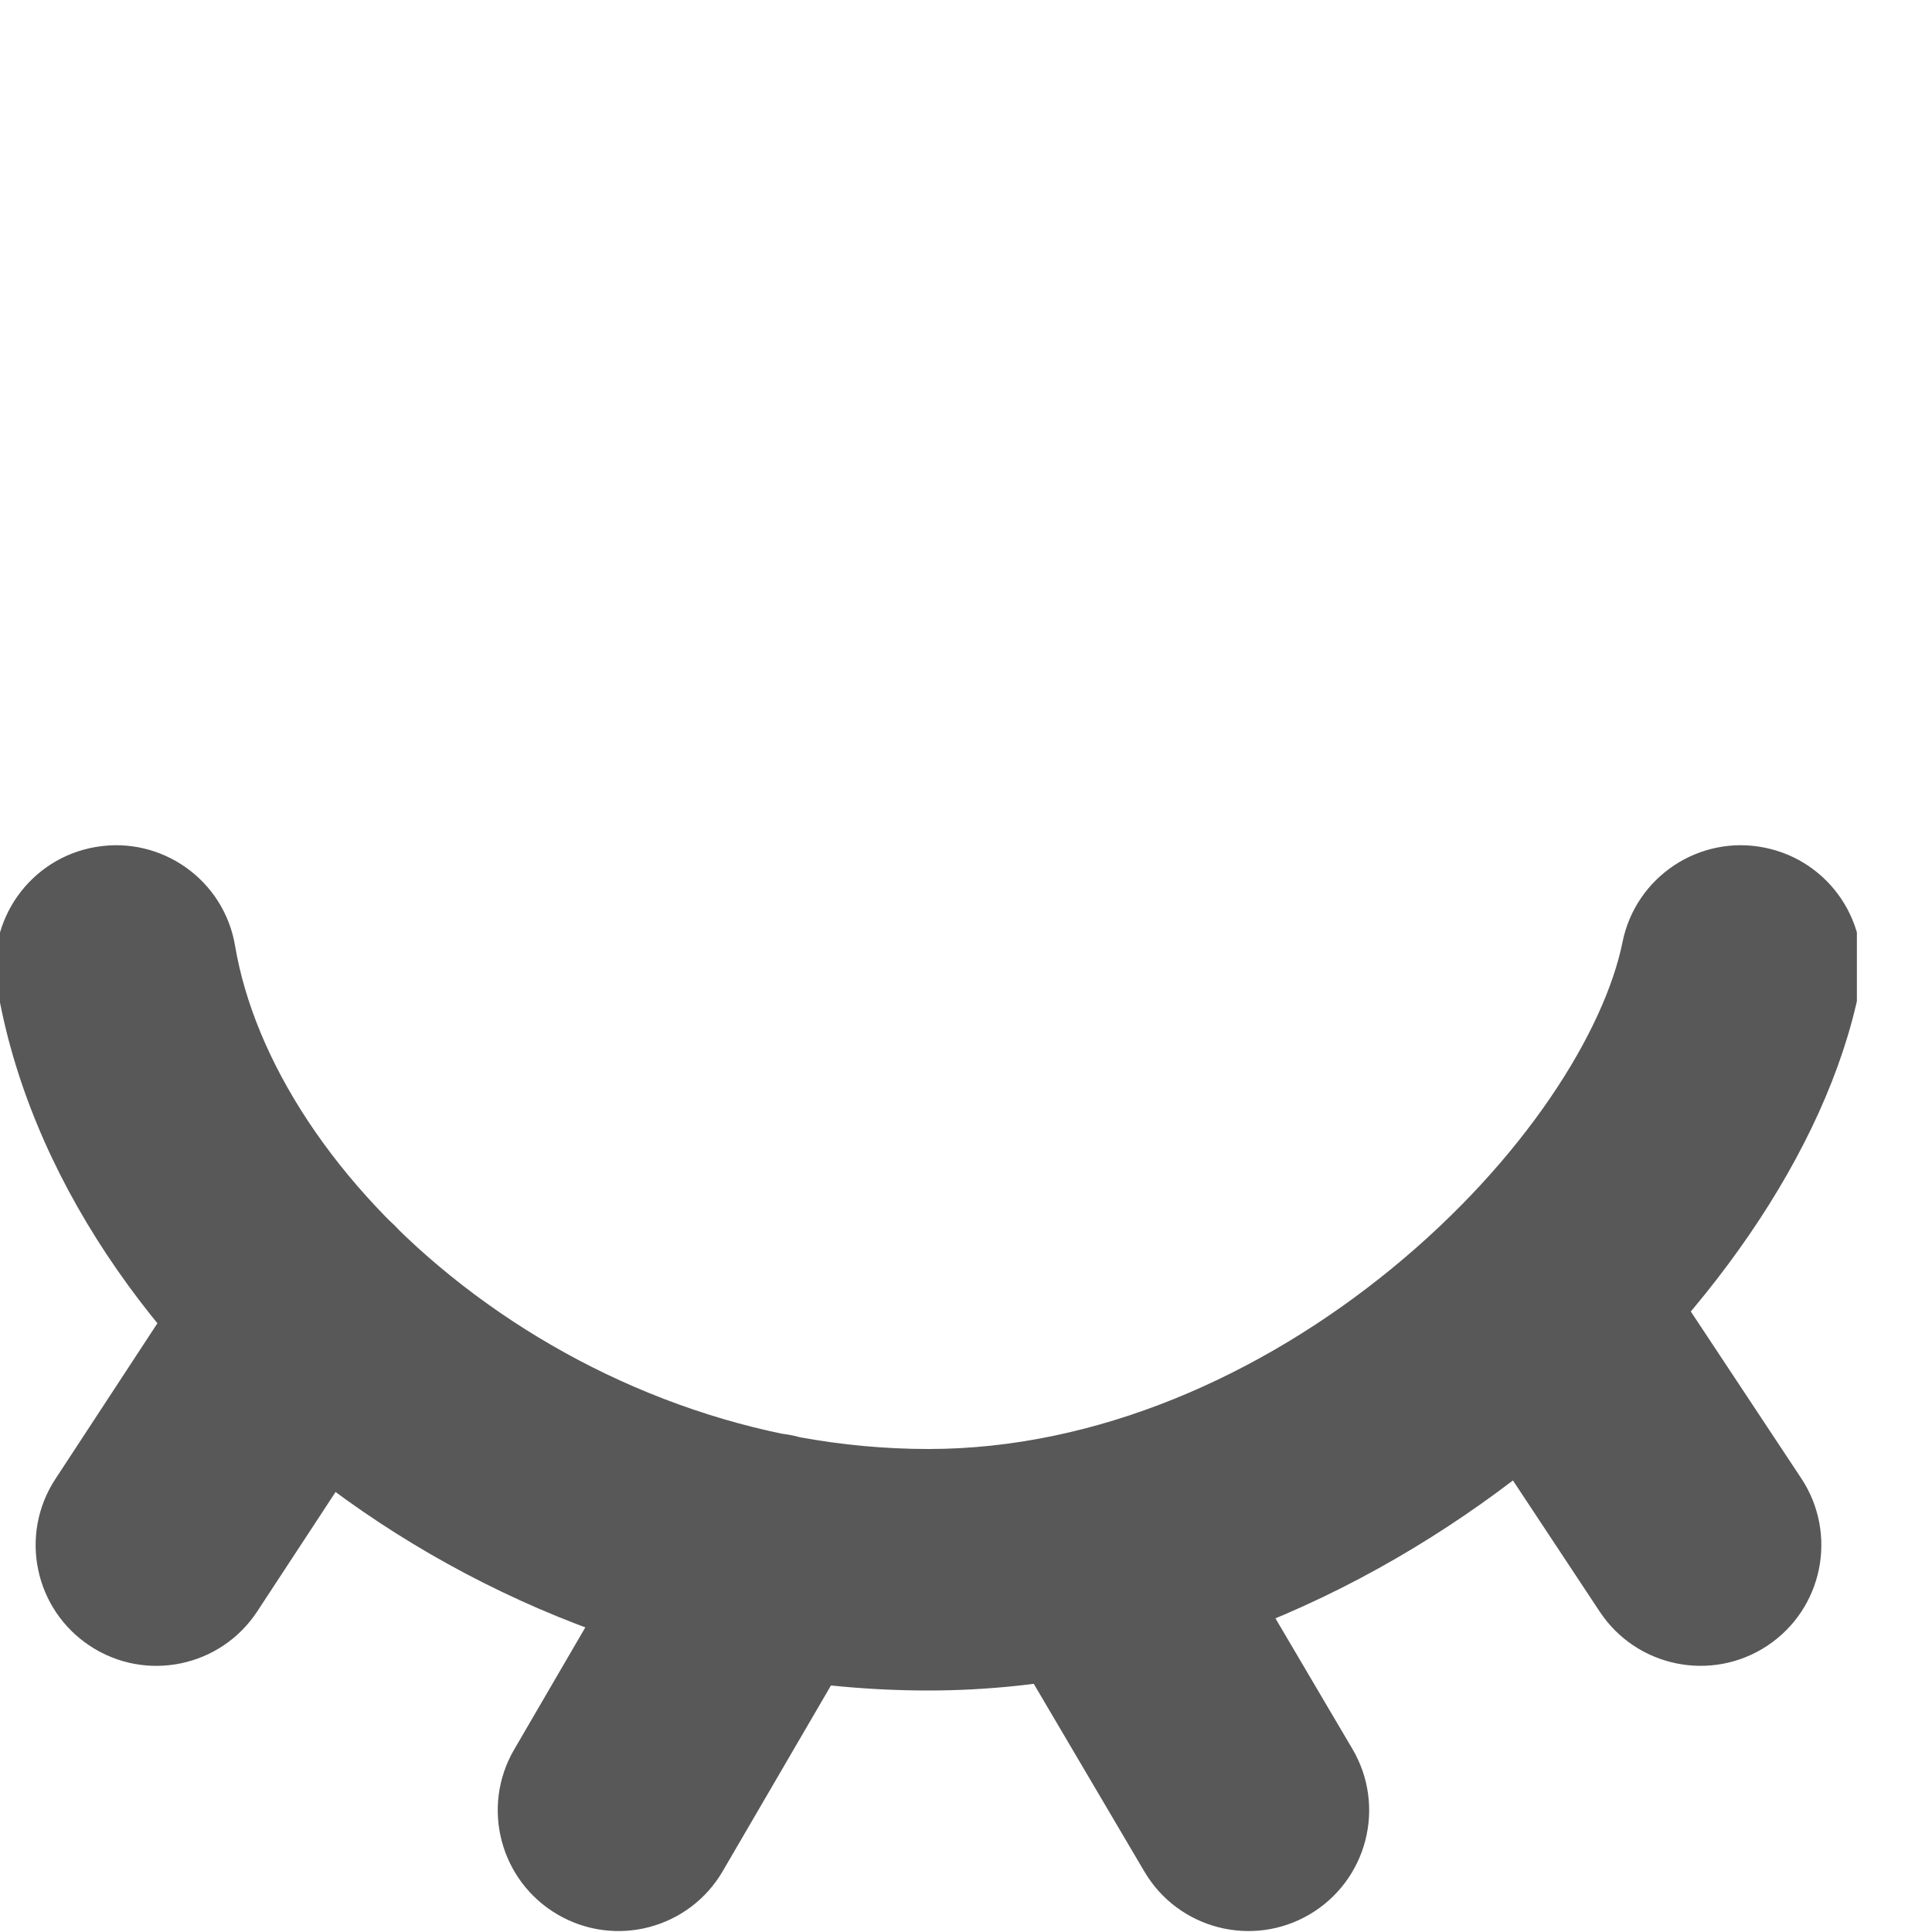 <svg width="16" height="16" viewBox="0 0 16 16" fill="none" xmlns="http://www.w3.org/2000/svg">
<g clip-path="url(#clip0_925_6045)">
<path d="M1.947 7.834C1.856 7.289 1.34 6.922 0.795 7.014C0.251 7.105 -0.117 7.621 -0.025 8.166L1.947 7.834ZM15.398 8.198C15.507 7.656 15.156 7.129 14.615 7.02C14.074 6.91 13.546 7.261 13.437 7.802L15.398 8.198ZM7.224 13.371C7.502 12.893 7.341 12.281 6.864 12.003C6.386 11.725 5.774 11.887 5.496 12.364L7.224 13.371ZM4.258 14.489C3.98 14.966 4.142 15.578 4.619 15.856C5.096 16.134 5.708 15.973 5.986 15.495L4.258 14.489ZM3.401 11.408C3.703 10.946 3.574 10.326 3.113 10.023C2.651 9.72 2.031 9.849 1.728 10.311L3.401 11.408ZM0.459 12.248C0.156 12.709 0.285 13.329 0.747 13.632C1.209 13.935 1.828 13.806 2.131 13.344L0.459 12.248ZM9.932 12.332C9.652 11.856 9.039 11.698 8.563 11.978C8.087 12.259 7.929 12.872 8.209 13.347L9.932 12.332ZM9.477 15.499C9.757 15.975 10.37 16.134 10.846 15.854C11.322 15.573 11.481 14.96 11.2 14.484L9.477 15.499ZM13.57 10.208C13.266 9.748 12.645 9.621 12.185 9.926C11.724 10.231 11.598 10.851 11.902 11.312L13.57 10.208ZM13.249 13.348C13.554 13.808 14.175 13.934 14.635 13.63C15.096 13.325 15.222 12.705 14.918 12.244L13.249 13.348ZM-0.025 8.166C0.237 9.724 1.256 11.179 2.609 12.228C3.973 13.286 5.761 14 7.689 14V12C6.253 12 4.888 11.464 3.834 10.647C2.769 9.821 2.106 8.776 1.947 7.834L-0.025 8.166ZM13.437 7.802C13.287 8.543 12.623 9.608 11.524 10.507C10.445 11.39 9.085 12 7.689 12V14C9.658 14 11.451 13.151 12.79 12.055C14.109 10.976 15.127 9.54 15.398 8.198L13.437 7.802ZM5.496 12.364L4.258 14.489L5.986 15.495L7.224 13.371L5.496 12.364ZM1.728 10.311L0.459 12.248L2.131 13.344L3.401 11.408L1.728 10.311ZM8.209 13.347L9.477 15.499L11.2 14.484L9.932 12.332L8.209 13.347ZM11.902 11.312L13.249 13.348L14.918 12.244L13.57 10.208L11.902 11.312Z" fill="#585858"/>
</g>
<defs>
<clipPath id="clip0_925_6045">
<rect width="15.378" height="16" fill="white"/>
</clipPath>
</defs>
</svg>
